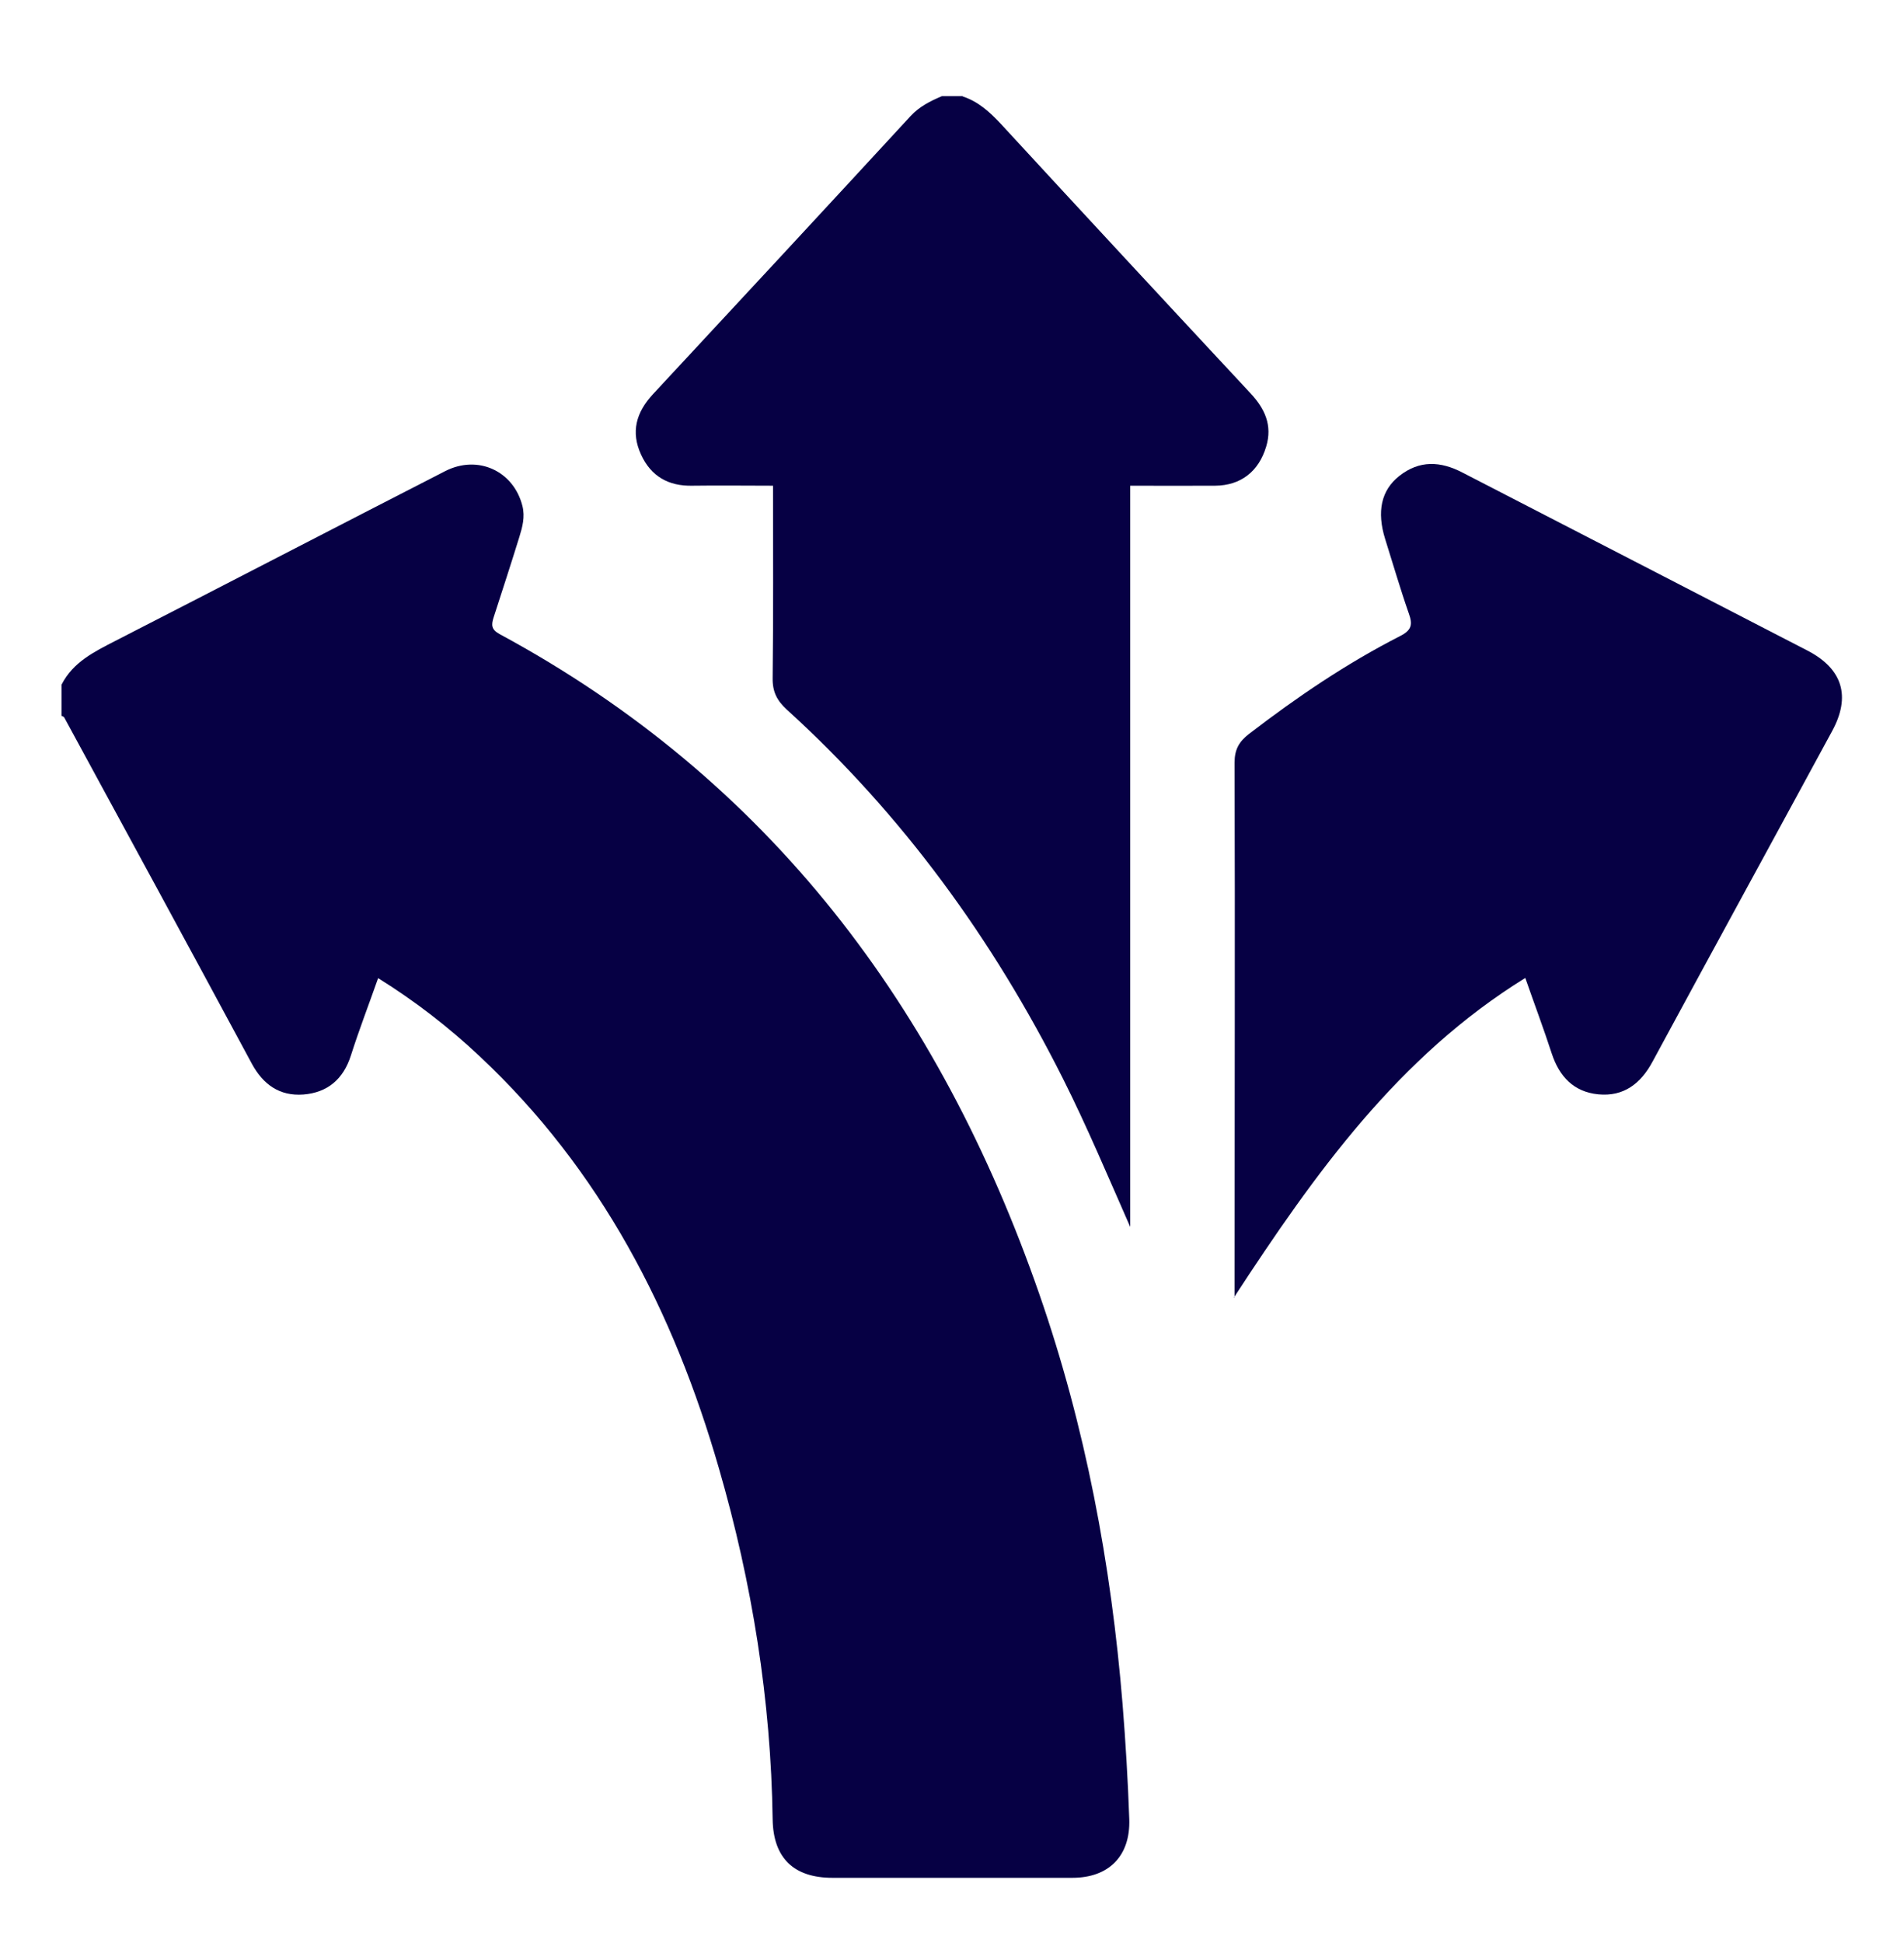<svg width="50" height="51" viewBox="0 0 50 51" fill="none" xmlns="http://www.w3.org/2000/svg">
<g id="Stand Out in the Market&#226;&#128;&#168; 1">
<path id="Vector" d="M1.62 17.964C1.92 17.379 2.47 17.109 3.025 16.824C5.915 15.344 8.795 13.849 11.685 12.369C12.55 11.924 13.49 12.364 13.72 13.284C13.79 13.569 13.72 13.829 13.64 14.089C13.42 14.799 13.19 15.504 12.96 16.214C12.9 16.404 12.9 16.524 13.12 16.644C20.215 20.474 24.68 26.459 27.29 33.959C28.505 37.449 29.18 41.059 29.48 44.739C29.56 45.739 29.62 46.744 29.655 47.744C29.69 48.714 29.12 49.289 28.16 49.289C26.06 49.289 23.96 49.289 21.86 49.289C20.845 49.289 20.305 48.769 20.29 47.754C20.245 44.619 19.75 41.549 18.88 38.544C17.69 34.419 15.775 30.704 12.595 27.724C11.785 26.964 10.91 26.284 9.93 25.674C9.685 26.369 9.43 27.029 9.215 27.704C9.015 28.329 8.6 28.679 7.965 28.729C7.34 28.774 6.91 28.469 6.61 27.914C4.975 24.879 3.33 21.854 1.685 18.829C1.675 18.809 1.64 18.804 1.615 18.789C1.615 18.514 1.615 18.239 1.615 17.969L1.62 17.964Z" fill="#060044"/>
<path id="Vector_2" d="M25.275 2.529C25.69 2.664 25.99 2.939 26.285 3.254C28.46 5.614 30.645 7.969 32.835 10.319C33.215 10.724 33.42 11.164 33.25 11.724C33.055 12.374 32.585 12.744 31.91 12.749C31.185 12.754 30.455 12.749 29.68 12.749V32.204C29.1 30.889 28.55 29.579 27.915 28.314C26.075 24.654 23.7 21.384 20.66 18.624C20.405 18.389 20.285 18.159 20.29 17.804C20.31 16.134 20.3 14.459 20.3 12.749C19.575 12.749 18.88 12.739 18.185 12.749C17.55 12.764 17.095 12.499 16.835 11.934C16.56 11.339 16.705 10.824 17.145 10.349C19.405 7.919 21.66 5.489 23.91 3.049C24.145 2.794 24.43 2.654 24.735 2.524H25.285L25.275 2.529Z" fill="#060044"/>
<path id="Vector_3" d="M32.42 34.054C32.42 33.789 32.42 33.659 32.42 33.529C32.42 29.024 32.435 24.524 32.42 20.019C32.42 19.669 32.54 19.464 32.8 19.264C34.055 18.299 35.36 17.414 36.77 16.694C37.075 16.539 37.1 16.389 36.995 16.099C36.77 15.454 36.58 14.799 36.375 14.149C36.15 13.429 36.27 12.869 36.745 12.494C37.275 12.074 37.83 12.104 38.405 12.404C41.425 13.964 44.445 15.514 47.46 17.074C48.39 17.554 48.61 18.279 48.11 19.194C46.54 22.089 44.96 24.974 43.395 27.869C43.085 28.444 42.64 28.789 41.97 28.724C41.325 28.659 40.95 28.259 40.75 27.654C40.535 26.994 40.29 26.344 40.055 25.669C36.725 27.729 34.54 30.784 32.405 34.054H32.42Z" fill="#060044"/>
</g>
</svg>
